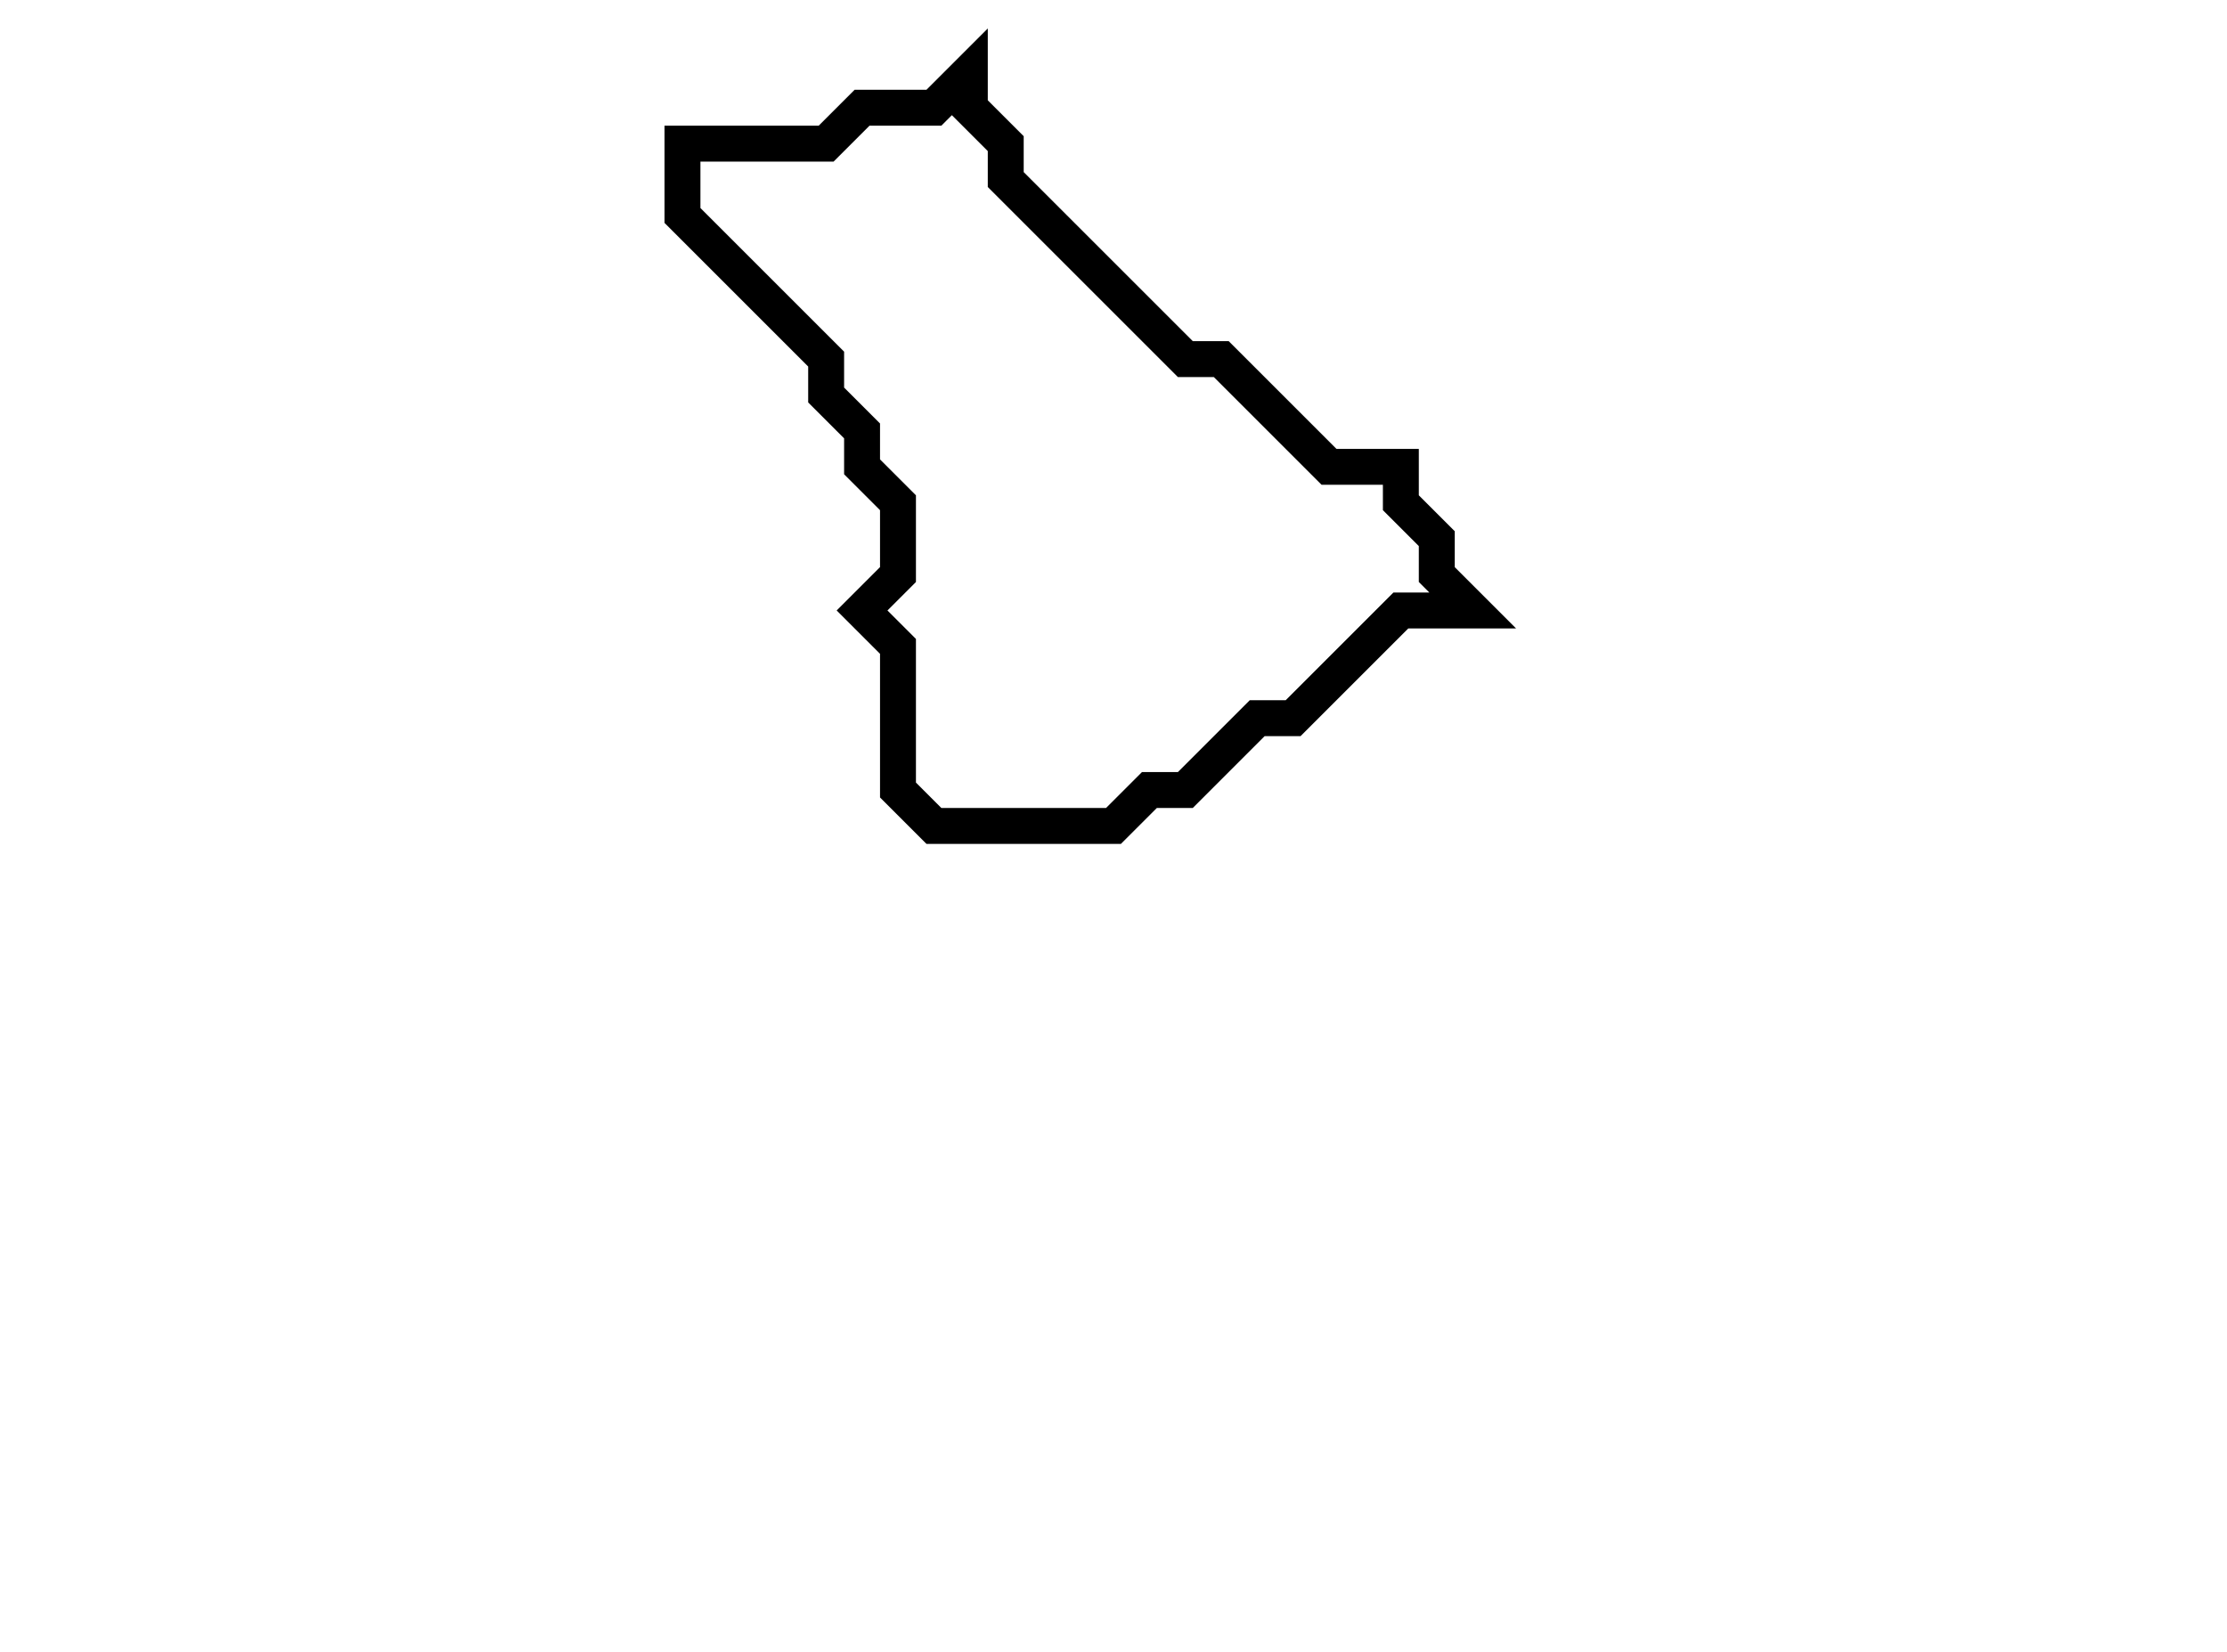 <svg xmlns="http://www.w3.org/2000/svg" width="62" height="46">
  <path d="M 27,2 L 26,3 L 24,3 L 23,4 L 19,4 L 19,6 L 23,10 L 23,11 L 24,12 L 24,13 L 25,14 L 25,16 L 24,17 L 25,18 L 25,22 L 26,23 L 31,23 L 32,22 L 33,22 L 35,20 L 36,20 L 39,17 L 41,17 L 40,16 L 40,15 L 39,14 L 39,13 L 37,13 L 34,10 L 33,10 L 28,5 L 28,4 L 27,3 Z" fill="none" stroke="black" stroke-width="1"/>
</svg>